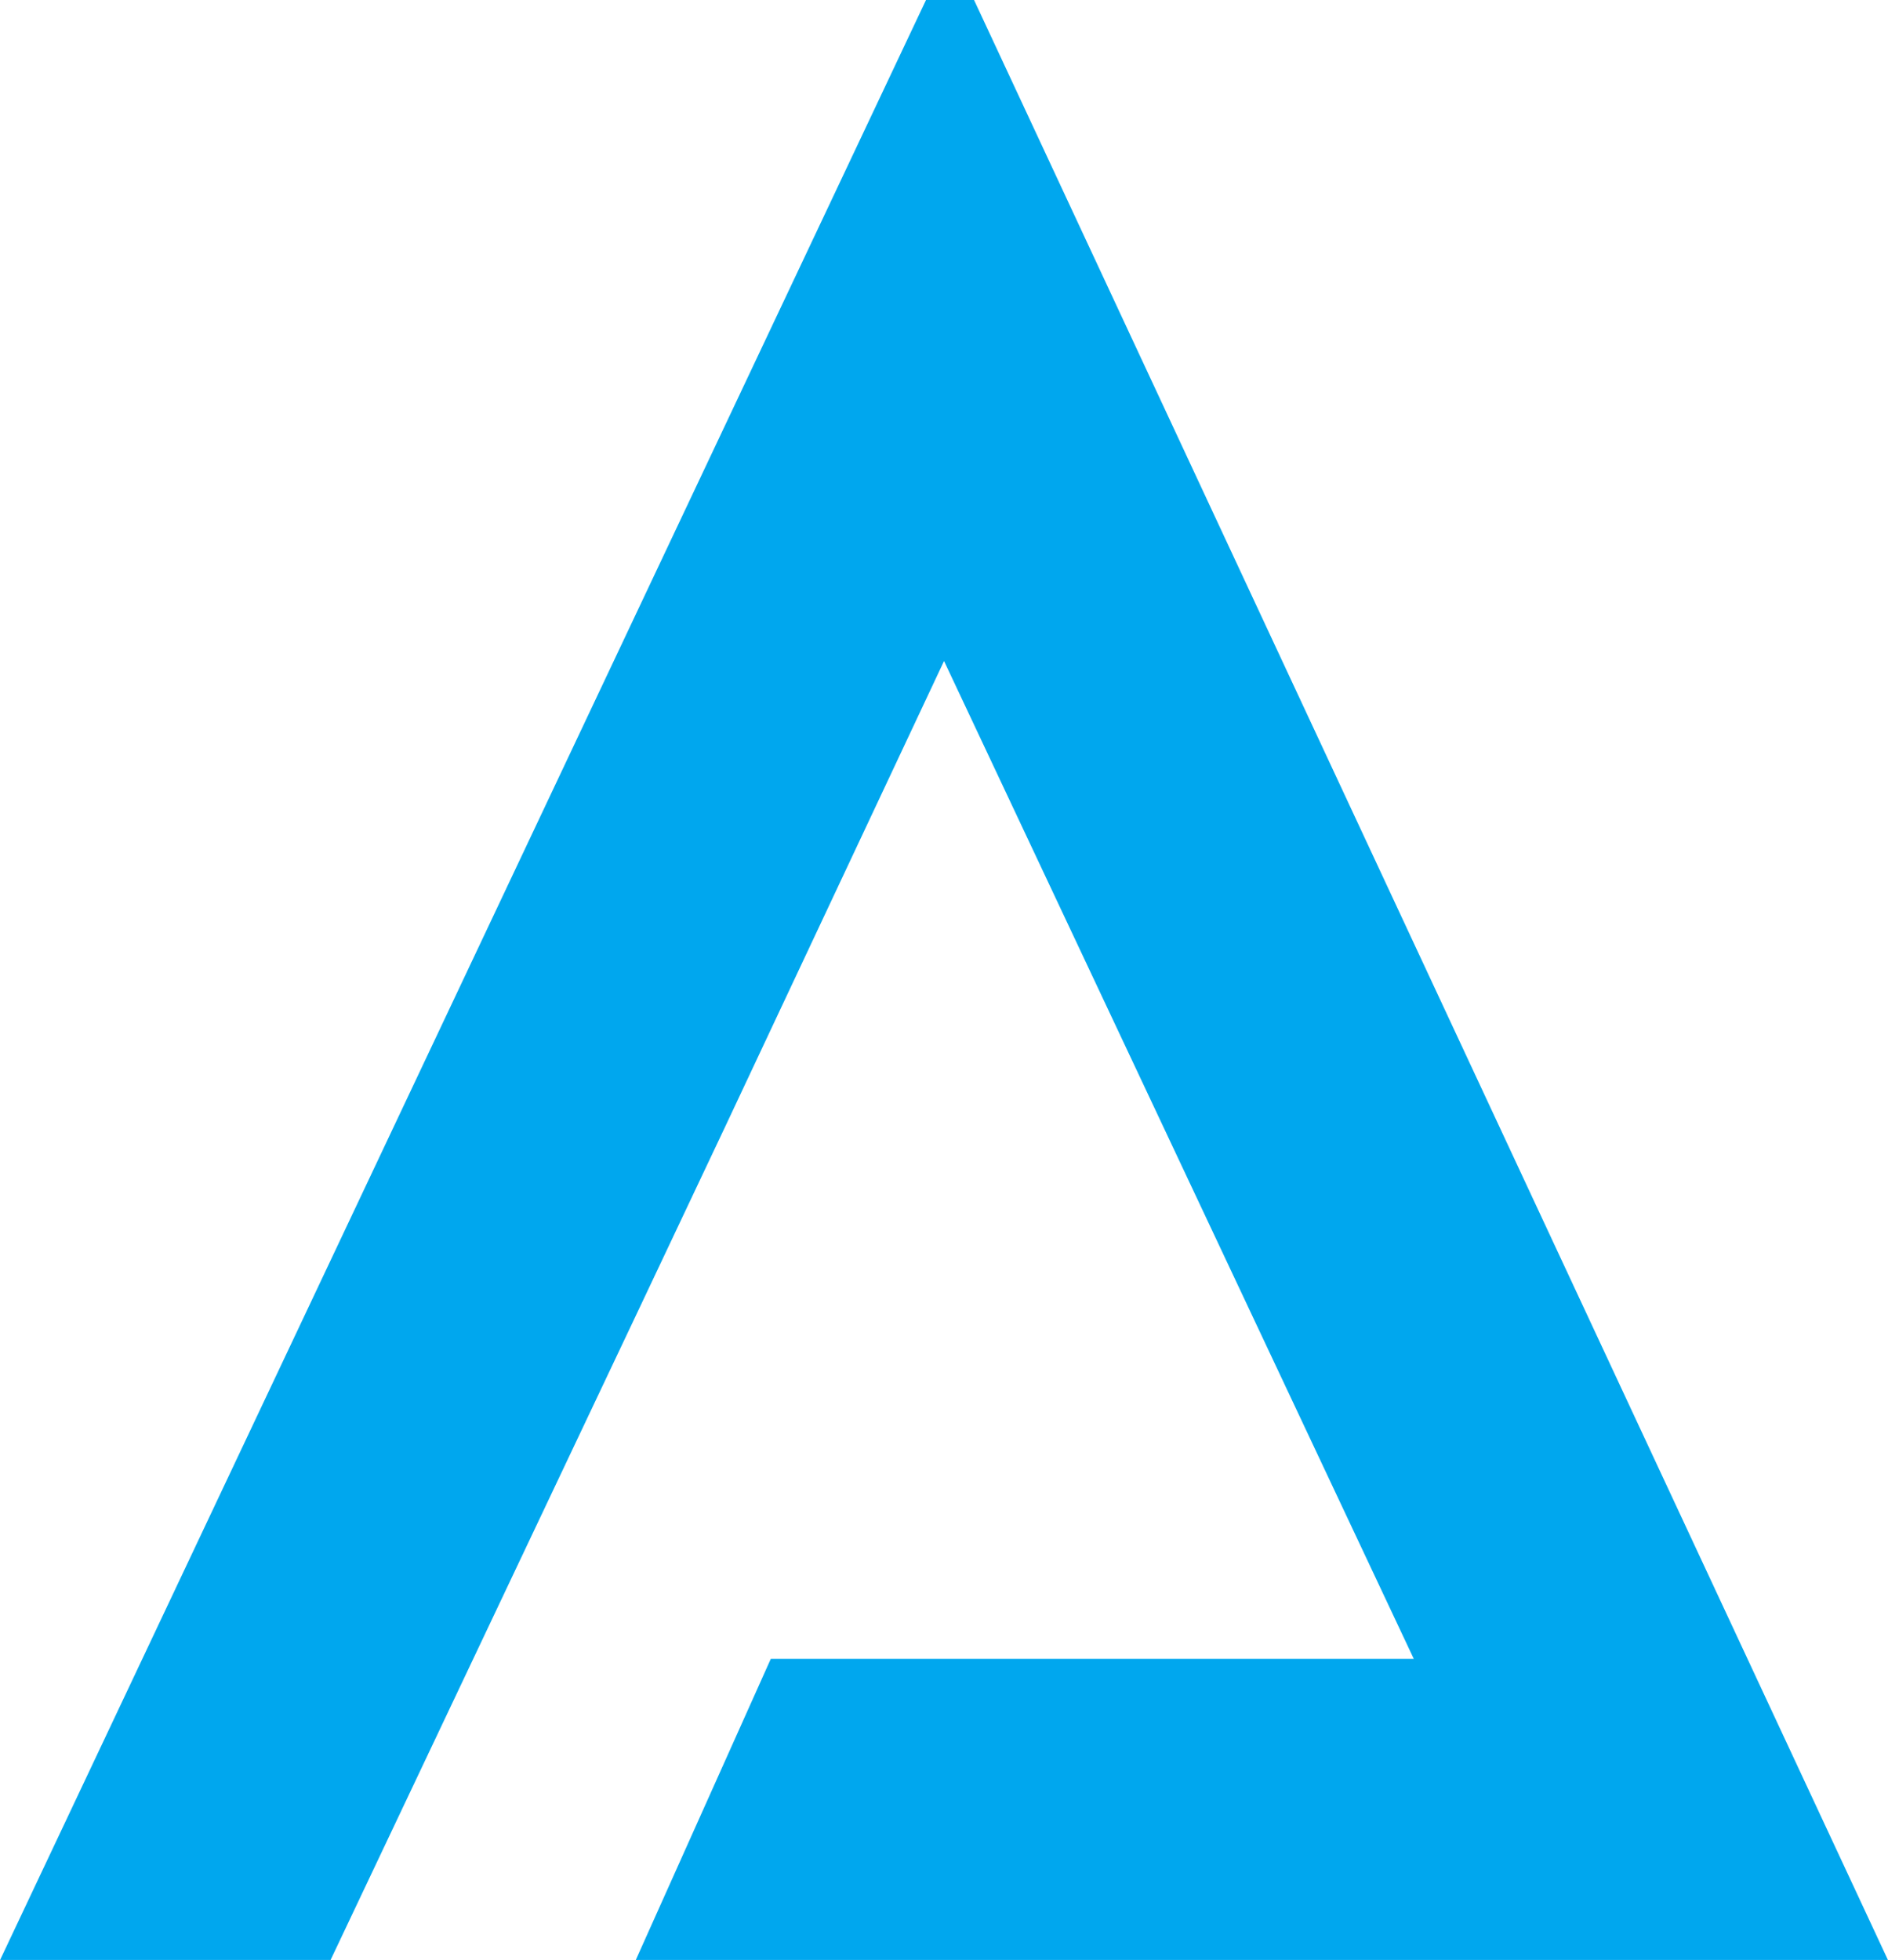 <svg xmlns="http://www.w3.org/2000/svg" width="25.547" height="26.517" viewBox="0 0 25.547 26.517"><path d="M13.9,28.023h8.7l-6.356-13.5-2.957,6.291-1.211,2.561L7.942,32.1H3.47L16,5.58h.65L29.017,32.1H12.072" transform="translate(-3.47 -5.58)" fill="#00a7ee"/></svg>